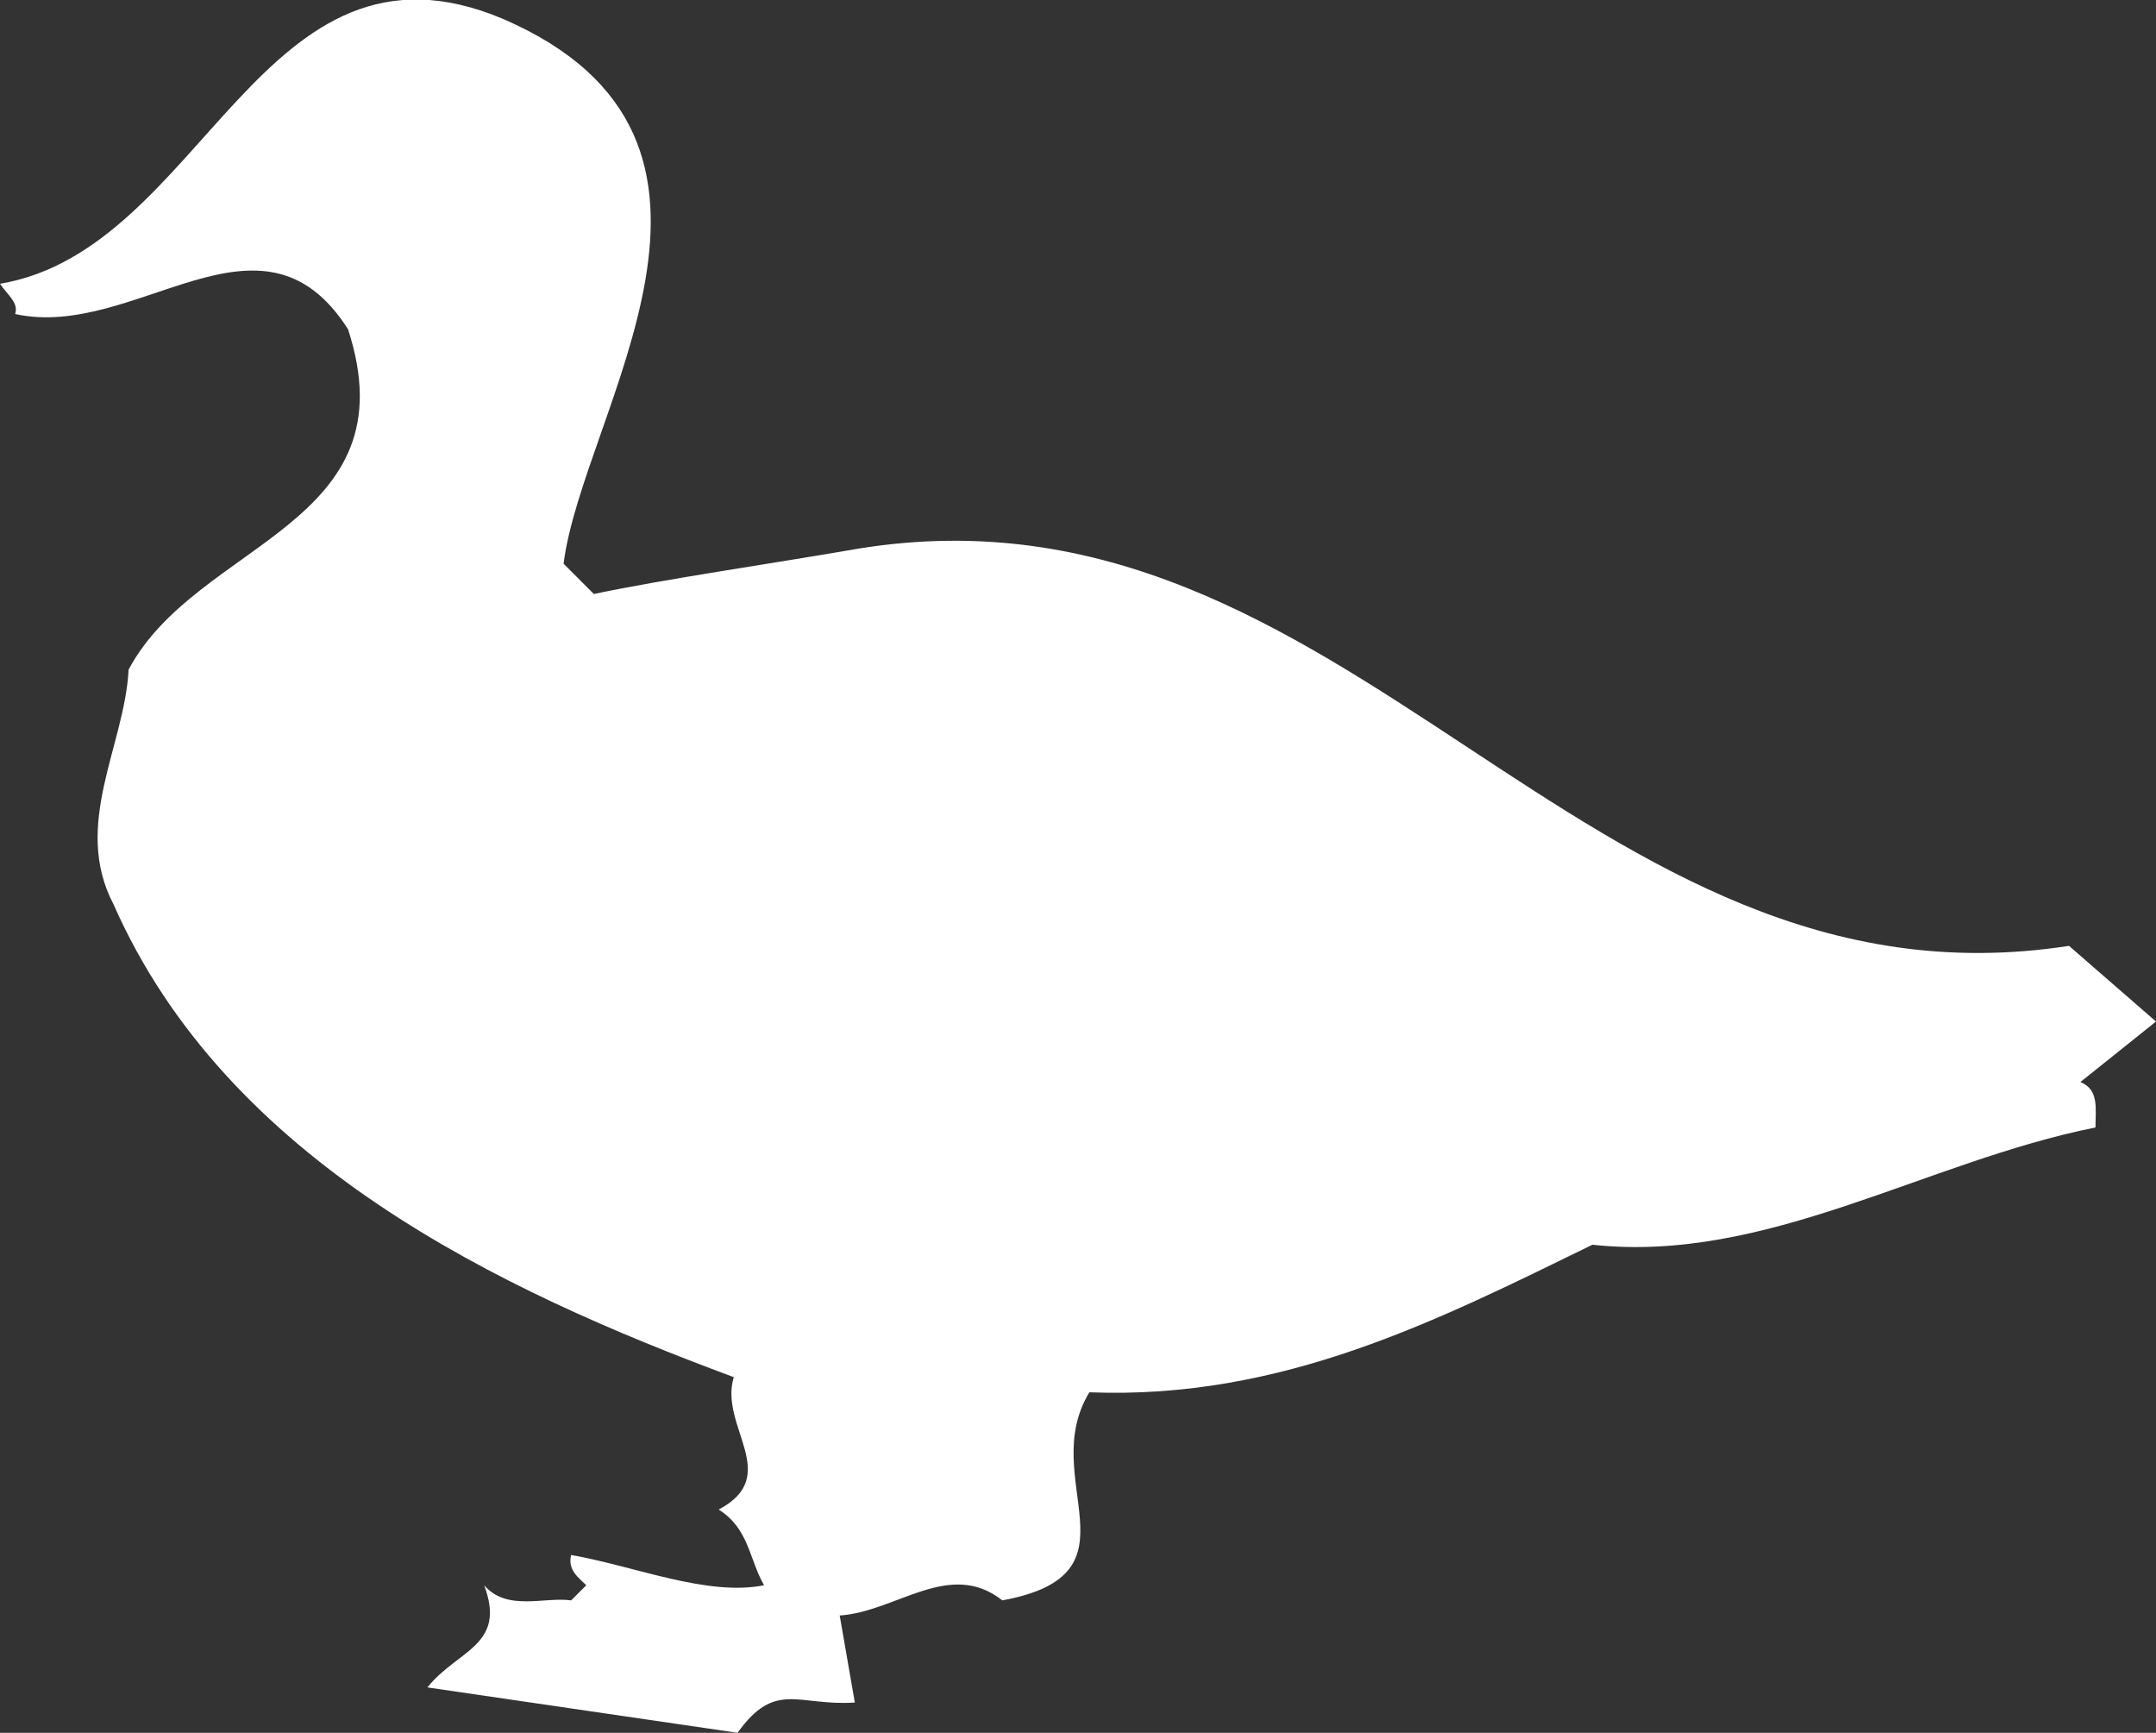 <?xml version="1.0" encoding="utf-8"?>
<!-- Generator: Adobe Illustrator 21.1.0, SVG Export Plug-In . SVG Version: 6.00 Build 0)  -->
<svg version="1.1" id="Calque_1" xmlns="http://www.w3.org/2000/svg" xmlns:xlink="http://www.w3.org/1999/xlink" x="0px" y="0px"
	 viewBox="0 0 57 45.8" style="enable-background:new 0 0 57 45.8;" xml:space="preserve">
<rect x="0" y="0" width="57" height="45.8" fill="#333333" stroke="none"/>
<style type="text/css">
	.st0{fill:#FFFFFF;}
</style>
<g>
	<g>
		<path class="st0" d="M13.3,0.5c7.4,3.2,2.1,10.4,1.6,14.4l0.8,0.8c1.9-0.4,4.7-0.8,7-1.2c13-2.1,19.1,12.5,32,10.5L57,27L55,28.6
			c0.5,0.2,0.4,0.7,0.4,1.2c-4.5,0.9-8.7,3.6-13.3,3.1c-4.1,2-8.2,4.1-13.3,3.9c-1.4,2.3,1.5,4.8-2.3,5.5c-1.4-1.1-2.8,0.3-4.3,0.4
			l0.4,2.3c-1.5,0.1-2.1-0.6-3.1,0.8l-8.2-1.2c0.8-1,2.1-1.1,1.5-2.7c0.6,0.7,1.6,0.3,2.3,0.4l0.4-0.4c-0.2-0.2-0.5-0.4-0.4-0.8
			c1.7,0.3,3.6,1.1,5.1,0.8c-0.4-0.7-0.4-1.5-1.2-2c1.7-0.9,0-2.2,0.4-3.5c-6.2-2.3-13.4-5.7-16.4-12.5c-1.1-2.1,0.3-4.2,0.4-6.2
			c1.8-3.4,7.5-3.8,5.8-9C6.9,5.1,3.6,9,0.4,8.3C0.5,8,0.2,7.8,0,7.5C5.4,6.6,6.9-2.2,13.3,0.5"/>
		<g>
			<path class="st0" d="M7.9,4.1c0,0.3,0.3,0.6,0.6,0.6c0.3,0,0.6-0.3,0.6-0.6c0-0.3-0.3-0.6-0.6-0.6C8.2,3.5,7.9,3.8,7.9,4.1"/>
		</g>
		<g>
			<path class="st0" d="M30.7,27.7L30.7,27.7c0-0.1-1.5,0.3-2.8,0.4l0,0.2l3.3-0.2l0.4,0l-0.3-0.2L30.7,27.7L30.7,27.7L30.7,27.7
				L30.7,27.7L30.7,27.7l0.5,0.4l0-0.1l0-0.1l-3.3,0.2v0.1l0,0.1C29.3,28.2,30.7,27.8,30.7,27.7L30.7,27.7L30.7,27.7L30.7,27.7"/>
		</g>
		<g>
			<path class="st0" d="M26.2,25.8l0,0.1c0,0,3.1-0.1,5.5-0.5l0-0.1l0-0.1c0,0-2.1,0.6-4.4,0.6C27,25.8,26.6,25.8,26.2,25.8
				L26.2,25.8l0,0.1L26.2,25.8L26.2,25.8C26.6,26,27,26,27.4,26c2.2,0,4.4-0.6,4.4-0.6l0-0.2C29.3,25.6,26.2,25.8,26.2,25.8
				L26.2,25.8L26.2,25.8"/>
		</g>
		<g>
			<path class="st0" d="M28.5,30.7l0,0.1c0,0,4.5-0.4,8-1.1l0-0.1l0-0.1c0,0-3.6,1.1-7,1.1C29.1,30.6,28.8,30.6,28.5,30.7L28.5,30.7
				l0,0.1L28.5,30.7v0.1c0.3,0,0.6,0,0.9,0c3.5,0,7.1-1.1,7.1-1.1l0-0.2C33,30.2,28.5,30.6,28.5,30.7v0.1V30.7"/>
		</g>
		<g>
			<path class="st0" d="M26.1,33.7L26.1,33.7c0,0.1,5.1-0.7,9.1-1.5l0-0.1l0-0.1C35.1,31.9,30.1,33.4,26.1,33.7L26.1,33.7L26.1,33.7
				L26.1,33.7L26.1,33.7c4.1-0.1,9.1-1.5,9.1-1.5l-0.1-0.2C31.1,32.8,26.1,33.6,26.1,33.7L26.1,33.7L26.1,33.7"/>
		</g>
		<g>
			<path class="st0" d="M24.4,24L24.4,24l2.6-0.5l0-0.1l0-0.1C27,23.3,25.7,23.9,24.4,24L24.4,24L24.4,24L24.4,24L24.4,24L24.4,24
				L24.4,24c1.4,0.1,2.6-0.5,2.6-0.5L27,23.3L24.4,24L24.4,24L24.4,24"/>
		</g>
	</g>
</g>
</svg>
